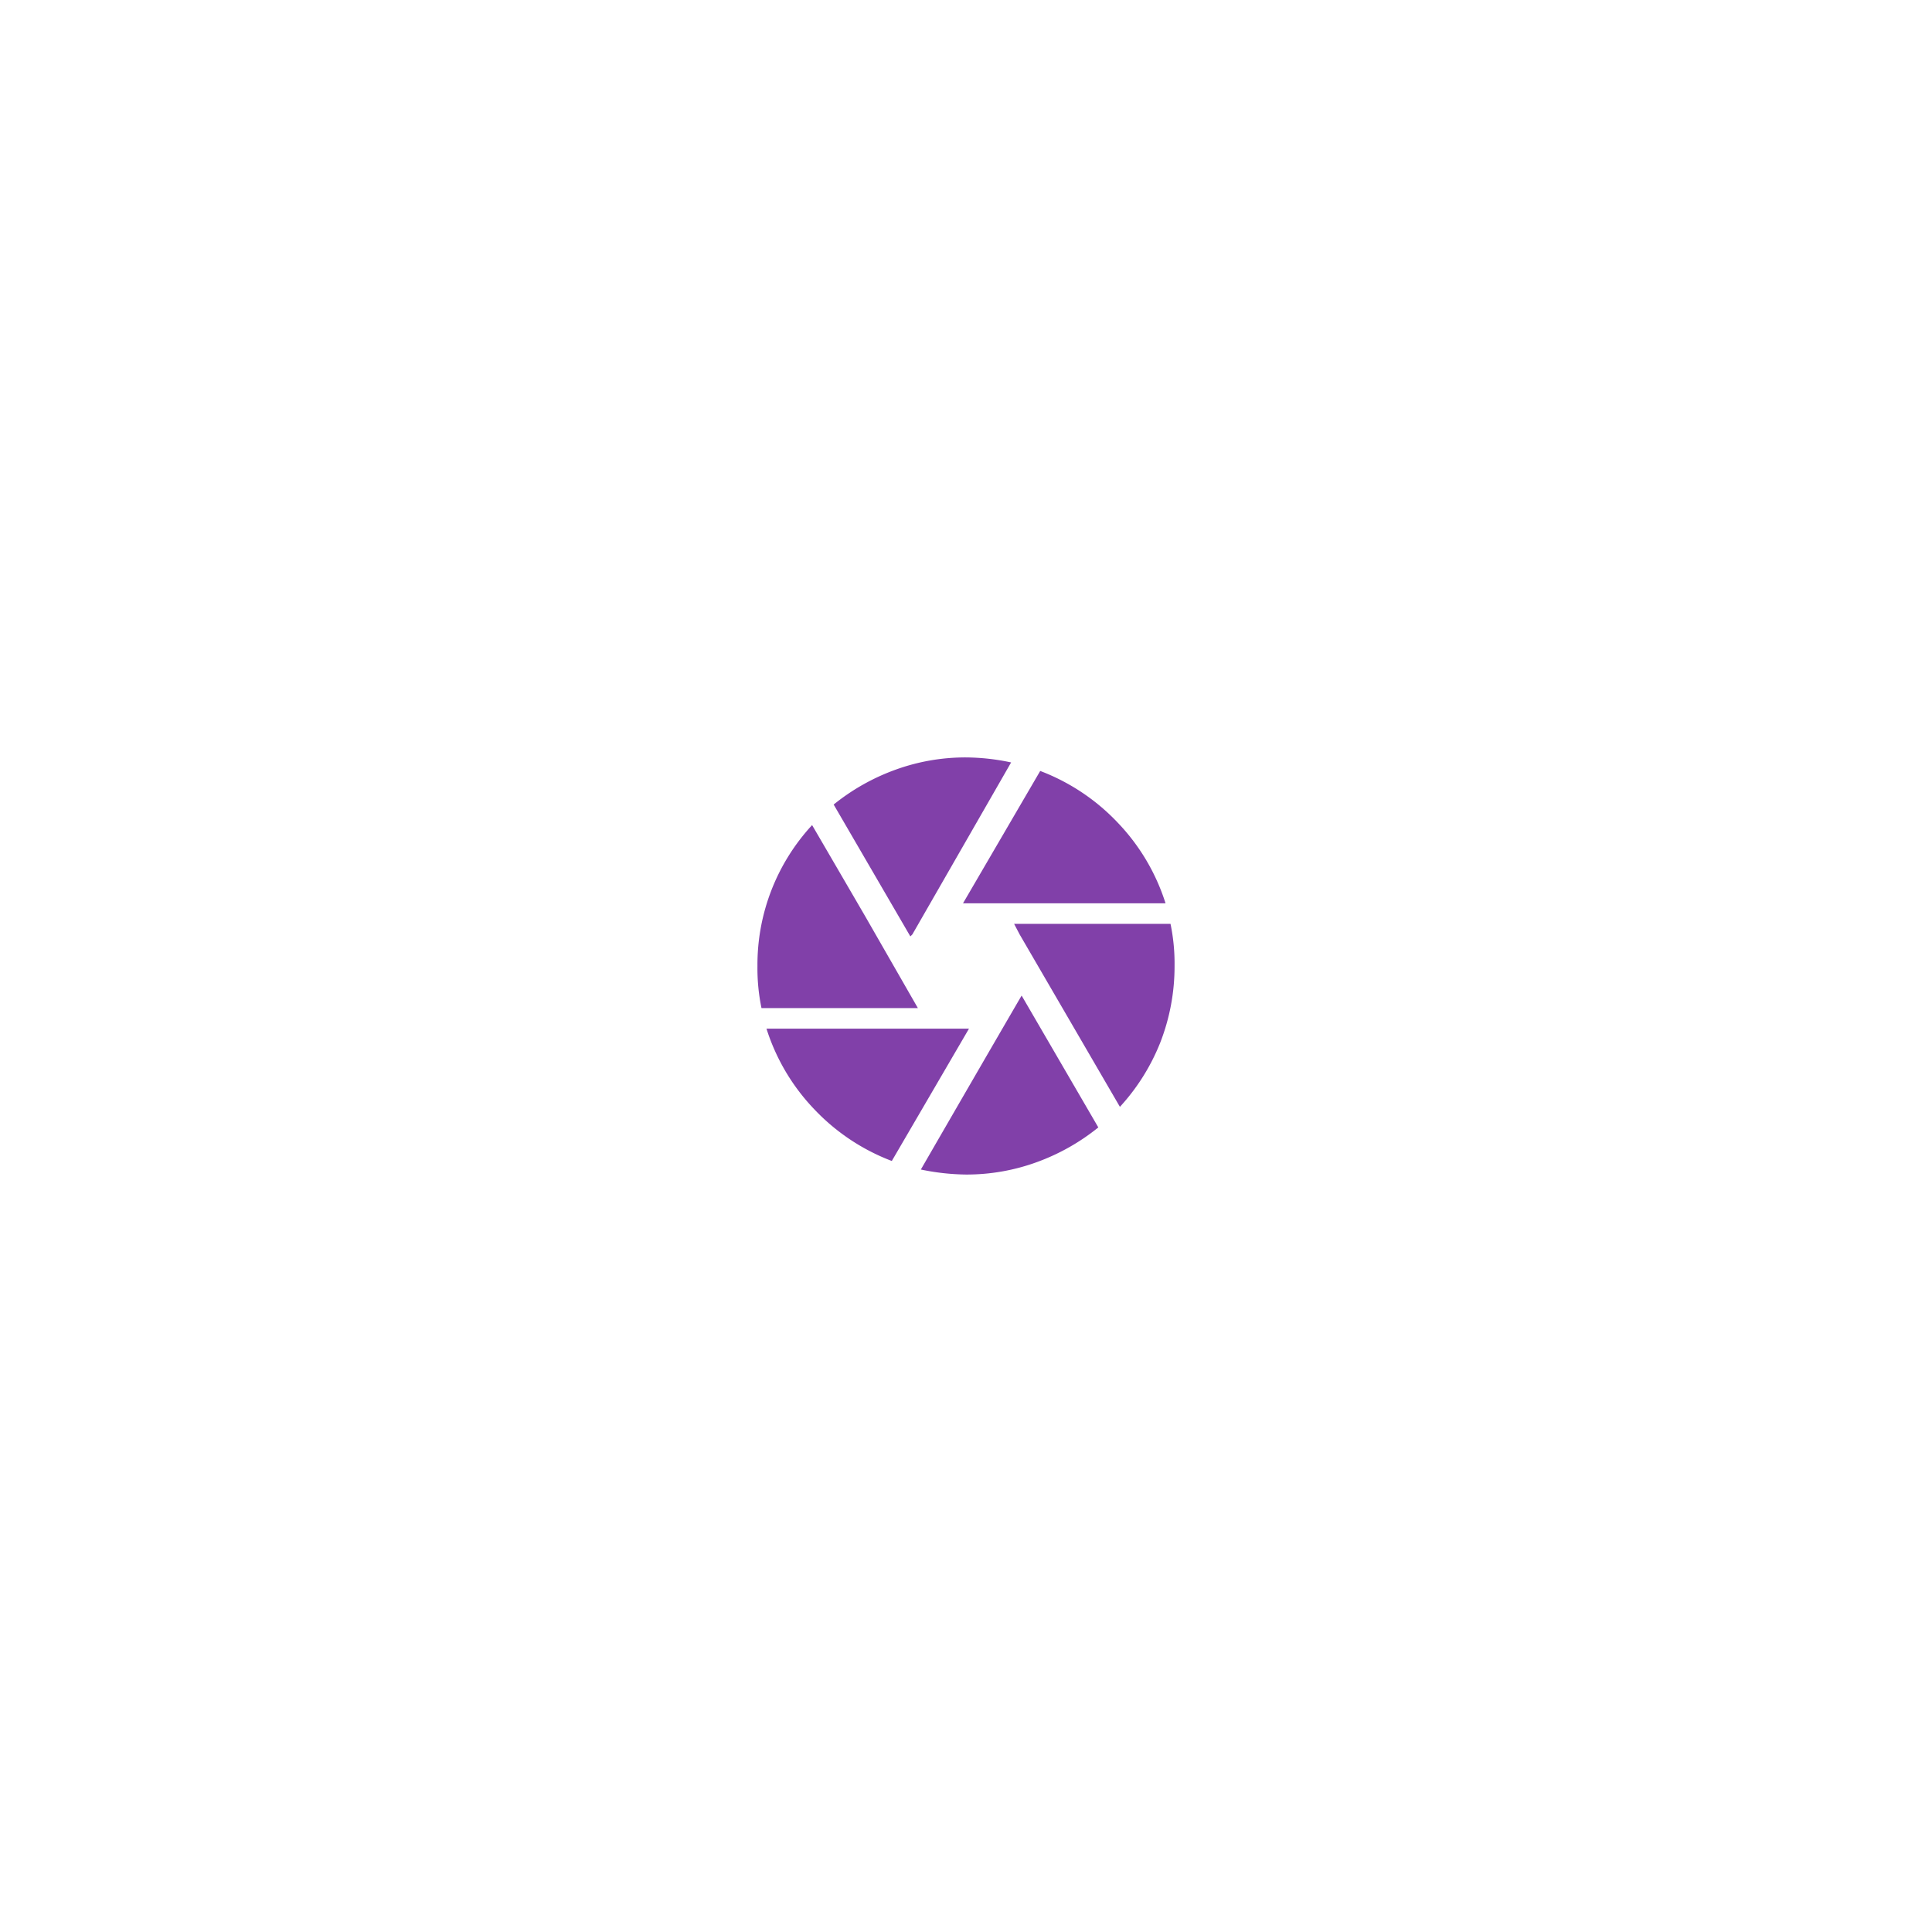 <svg xmlns="http://www.w3.org/2000/svg" xmlns:xlink="http://www.w3.org/1999/xlink" viewBox="0 0 286.95 286.95">
  <defs>
    <filter id="Path" x="24.273" y="35.368" width="251.358" height="251.582" filterUnits="userSpaceOnUse">
      <feOffset dx="4" dy="20" input="SourceAlpha"/>
      <feGaussianBlur stdDeviation="37.5" result="blur"/>
      <feFlood flood-color="#2f1ed1" flood-opacity="0.302"/>
      <feComposite operator="in" in2="blur"/>
      <feComposite in="SourceGraphic"/>
    </filter>
    <filter id="Path-2" x="1.34" y="40.282" width="255.081" height="244.657" filterUnits="userSpaceOnUse">
      <feOffset dx="4" dy="20" input="SourceAlpha"/>
      <feGaussianBlur stdDeviation="37.5" result="blur-2"/>
      <feFlood flood-color="#2f1ed1" flood-opacity="0.302"/>
      <feComposite operator="in" in2="blur-2"/>
      <feComposite in="SourceGraphic"/>
    </filter>
    <filter id="Path-3" x="0" y="10.052" width="248.827" height="252.178" filterUnits="userSpaceOnUse">
      <feOffset dx="4" dy="20" input="SourceAlpha"/>
      <feGaussianBlur stdDeviation="37.5" result="blur-3"/>
      <feFlood flood-color="#2f1ed1" flood-opacity="0.302"/>
      <feComposite operator="in" in2="blur-3"/>
      <feComposite in="SourceGraphic"/>
    </filter>
    <filter id="Path-4" x="38.123" y="24.721" width="248.827" height="252.178" filterUnits="userSpaceOnUse">
      <feOffset dx="4" dy="20" input="SourceAlpha"/>
      <feGaussianBlur stdDeviation="37.5" result="blur-4"/>
      <feFlood flood-color="#2f1ed1" flood-opacity="0.302"/>
      <feComposite operator="in" in2="blur-4"/>
      <feComposite in="SourceGraphic"/>
    </filter>
    <filter id="Path-5" x="30.527" y="2.011" width="255.081" height="244.657" filterUnits="userSpaceOnUse">
      <feOffset dx="4" dy="20" input="SourceAlpha"/>
      <feGaussianBlur stdDeviation="37.5" result="blur-5"/>
      <feFlood flood-color="#2f1ed1" flood-opacity="0.302"/>
      <feComposite operator="in" in2="blur-5"/>
      <feComposite in="SourceGraphic"/>
    </filter>
    <filter id="Path-6" x="11.317" y="0" width="251.358" height="251.582" filterUnits="userSpaceOnUse">
      <feOffset dx="4" dy="20" input="SourceAlpha"/>
      <feGaussianBlur stdDeviation="37.5" result="blur-6"/>
      <feFlood flood-color="#2f1ed1" flood-opacity="0.302"/>
      <feComposite operator="in" in2="blur-6"/>
      <feComposite in="SourceGraphic"/>
    </filter>
  </defs>
  <g id="Grupo_854" data-name="Grupo 854" transform="translate(72.5 60.076)">
    <g transform="matrix(1, 0, 0, 1, -72.5, -60.08)" filter="url(#Path)">
      <path id="Path-7" data-name="Path" d="M0,25.837Q9.978,8.563,14.966,0L26.358,19.583a31.737,31.737,0,0,1-9.084,5.138A30.4,30.4,0,0,1,6.7,26.582,34.509,34.509,0,0,1,0,25.837Z" transform="translate(132.77 127.87)" fill="#8140a9"/>
    </g>
    <g transform="matrix(1, 0, 0, 1, -72.5, -60.08)" filter="url(#Path-2)">
      <path id="Path-8" data-name="Path" d="M0,0H30.081L18.615,19.657A30.97,30.97,0,0,1,7.074,11.951,30.662,30.662,0,0,1,0,0Z" transform="translate(109.84 132.78)" fill="#8140a9"/>
    </g>
    <g transform="matrix(1, 0, 0, 1, -72.5, -60.08)" filter="url(#Path-3)">
      <path id="Path-9" data-name="Path" d="M8.116,0q3.127,5.361,7.893,13.552l7.818,13.626H.6A29.081,29.081,0,0,1,0,20.923,30.558,30.558,0,0,1,8.116,0Z" transform="translate(108.5 102.55)" fill="#8140a9"/>
    </g>
    <g transform="matrix(1, 0, 0, 1, -72.5, -60.08)" filter="url(#Path-4)">
      <path id="Path-10" data-name="Path" d="M23.231,0a29.081,29.081,0,0,1,.6,6.255,31.152,31.152,0,0,1-2.159,11.467,31.048,31.048,0,0,1-5.957,9.456L.819,1.564,0,0Z" transform="translate(146.62 117.22)" fill="#8140a9"/>
    </g>
    <g transform="matrix(1, 0, 0, 1, -72.5, -60.08)" filter="url(#Path-5)">
      <path id="Path-11" data-name="Path" d="M30.081,19.657H0L11.467,0A30.97,30.97,0,0,1,23.008,7.707,30.662,30.662,0,0,1,30.081,19.657Z" transform="translate(139.03 94.51)" fill="#8140a9"/>
    </g>
    <g transform="matrix(1, 0, 0, 1, -72.5, -60.08)" filter="url(#Path-6)">
      <path id="Path-12" data-name="Path" d="M11.69,26.284l-.3.3L0,7A31.737,31.737,0,0,1,9.084,1.861,30.4,30.4,0,0,1,19.657,0a32.946,32.946,0,0,1,6.7.745Z" transform="translate(119.82 92.5)" fill="#8140a9"/>
    </g>
  </g>
</svg>
